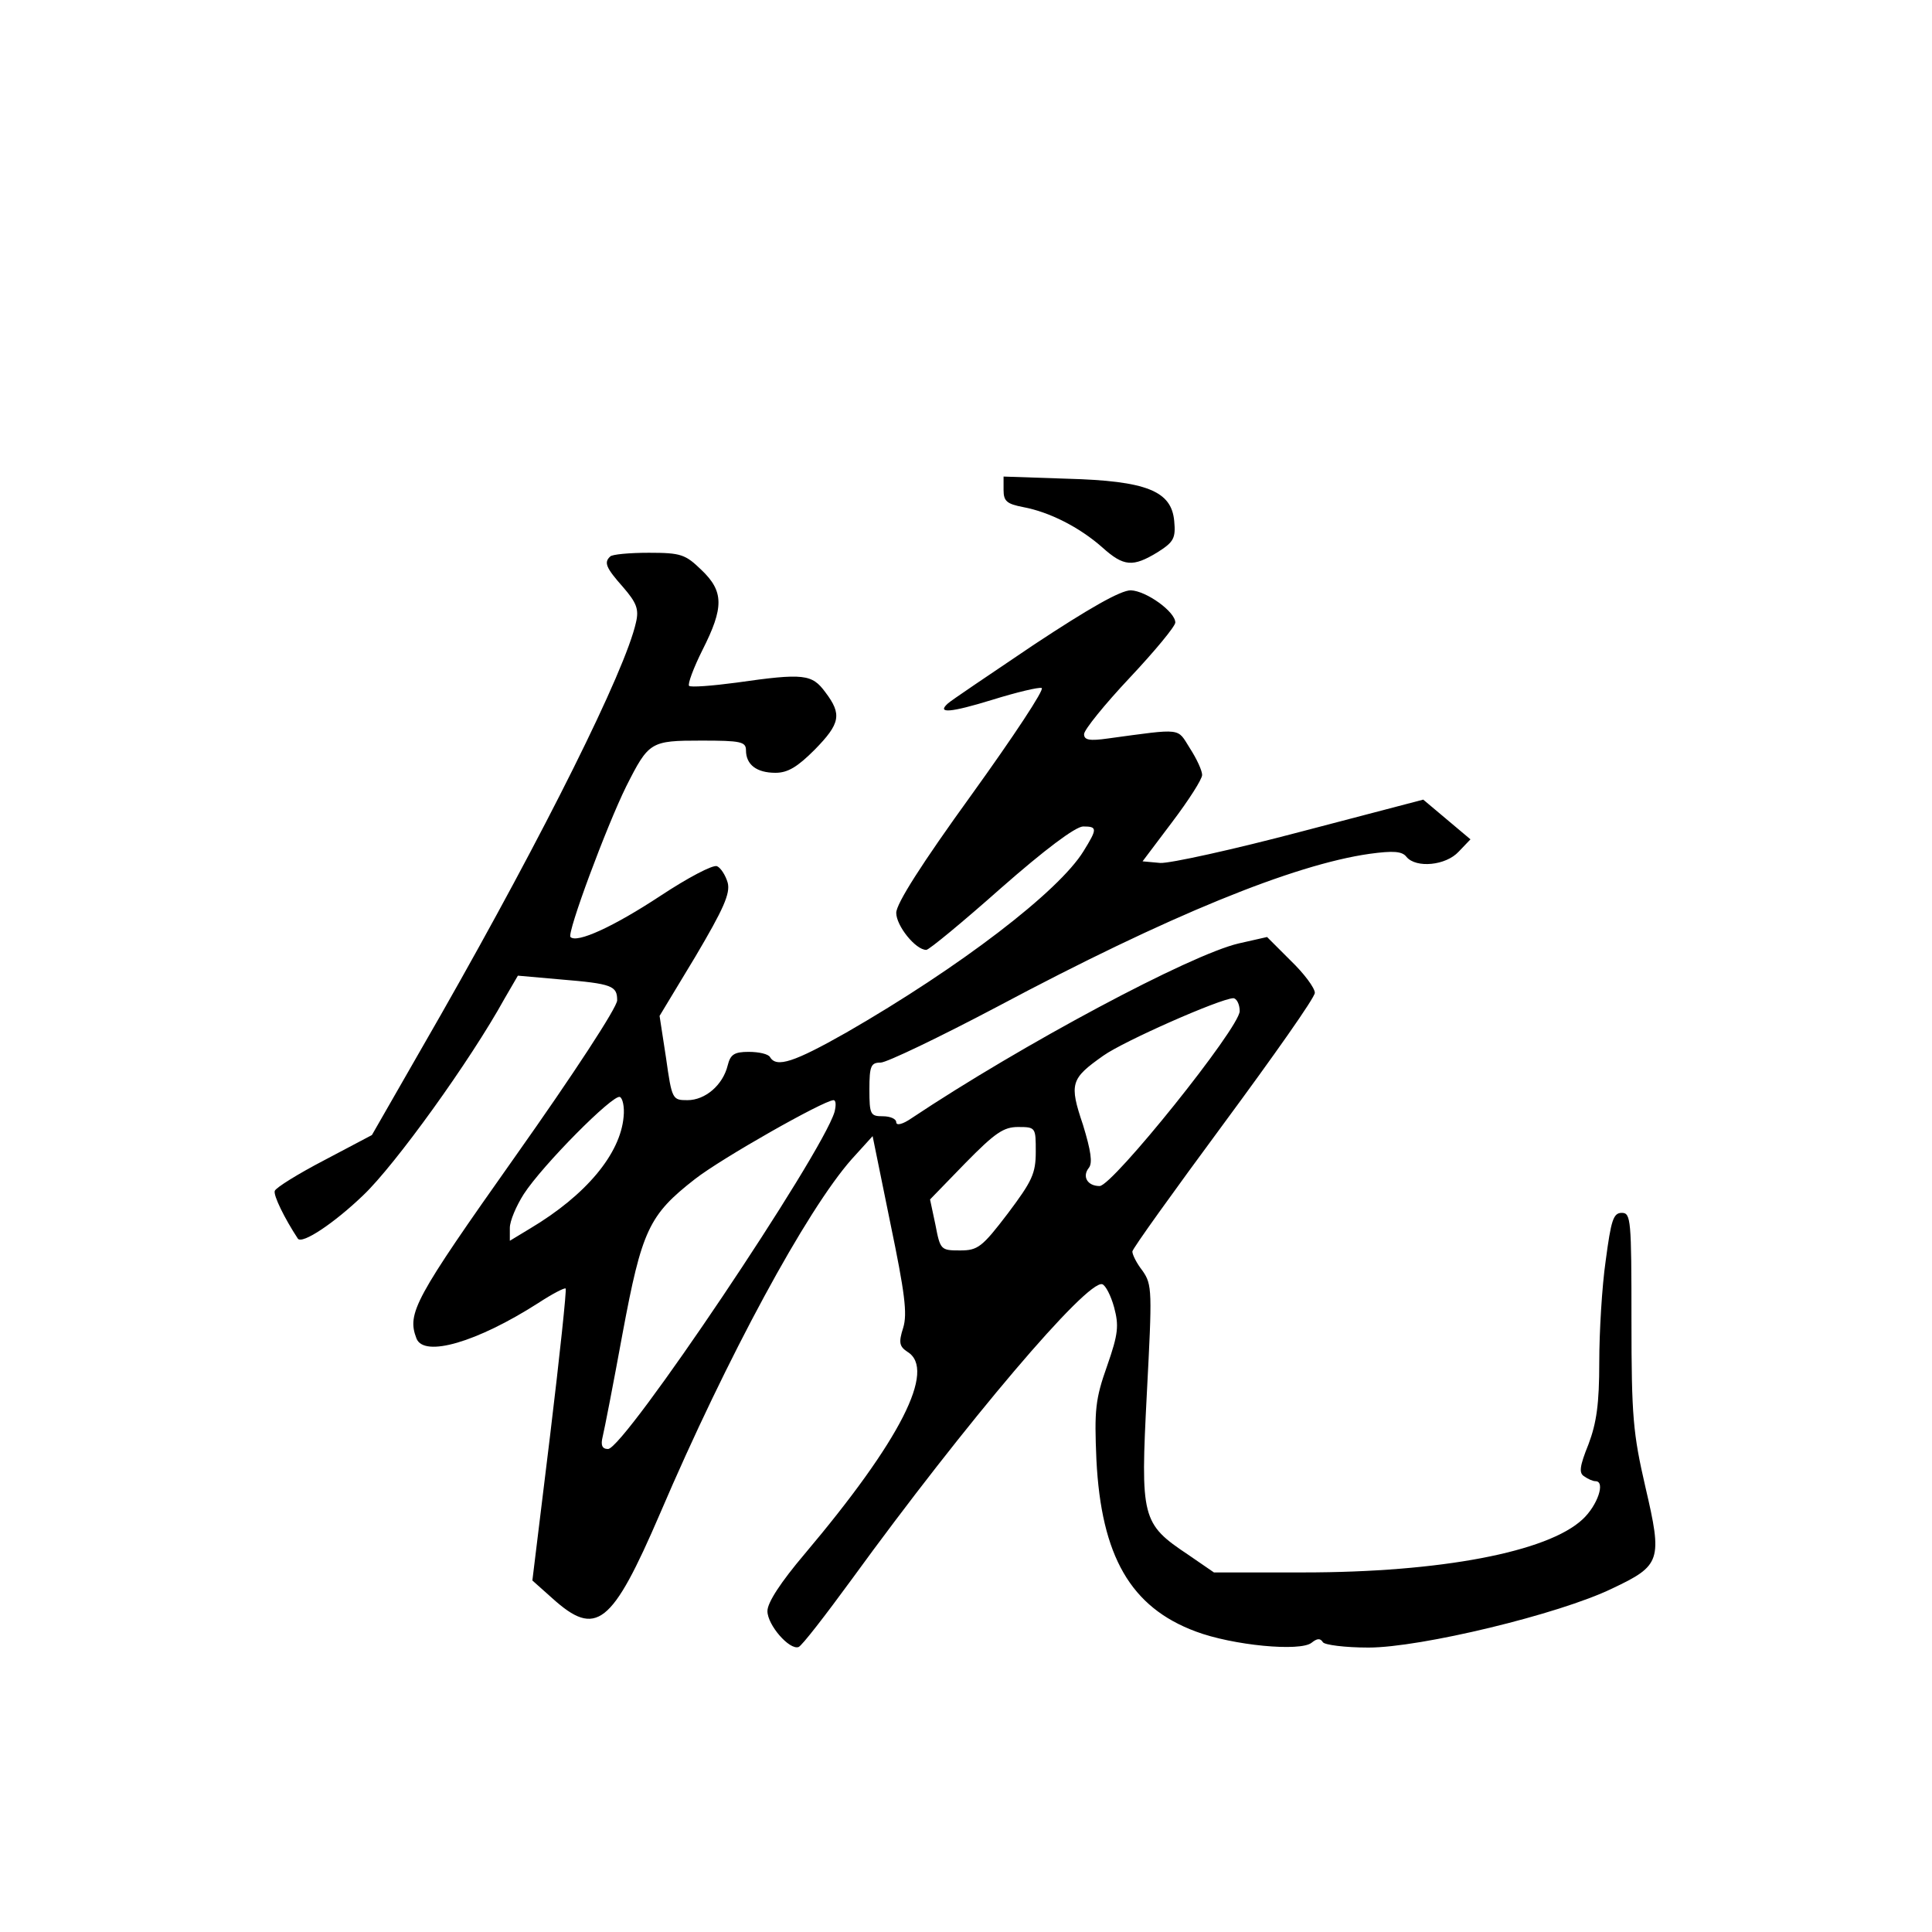 <?xml version="1.0" standalone="no"?>
<!DOCTYPE svg PUBLIC "-//W3C//DTD SVG 20010904//EN"
 "http://www.w3.org/TR/2001/REC-SVG-20010904/DTD/svg10.dtd">
<svg version="1.0" xmlns="http://www.w3.org/2000/svg"
 width="360pt" height="360pt" viewBox="0 0 360 360"
 preserveAspectRatio="xMidYMid meet">
<g transform="translate(0,360) scale(0.1,-0.1)"
fill="#000000" stroke="none">
<path d="M1870 2687 c0 -21 6 -26 37 -32 48 -9 104 -37 147 -75 40 -36 57 -37
103 -9 30 19 34 26 31 58 -5 56 -51 75 -200 79 l-118 4 0 -25z"/>
<path d="M1137 2563 c-12 -11 -8 -21 24 -57 25 -29 30 -41 24 -66 -20 -90
-170 -391 -363 -730 l-129 -225 -89 -47 c-48 -25 -90 -51 -92 -57 -3 -8 18
-51 43 -89 8 -11 68 29 122 81 59 56 199 250 263 366 l25 43 79 -7 c97 -8 106
-12 106 -39 0 -13 -81 -137 -190 -291 -188 -266 -202 -292 -184 -339 14 -36
113 -7 227 66 26 17 49 29 51 27 2 -2 -11 -125 -29 -274 l-33 -270 37 -33 c82
-74 111 -51 201 158 125 292 273 565 357 660 l39 43 33 -162 c27 -130 32 -169
24 -195 -9 -28 -7 -35 8 -45 54 -33 -13 -165 -192 -377 -44 -52 -69 -90 -69
-106 0 -26 41 -73 58 -67 6 2 50 59 99 126 213 293 439 559 467 550 6 -2 16
-21 22 -43 9 -34 8 -49 -13 -109 -22 -62 -24 -82 -20 -175 9 -180 64 -275 185
-320 69 -26 195 -38 216 -21 10 8 16 9 21 1 3 -5 41 -10 85 -10 97 0 355 62
454 110 91 43 94 52 62 189 -23 100 -26 131 -26 311 0 187 -1 200 -18 200 -16
0 -20 -14 -30 -89 -7 -48 -12 -134 -12 -189 0 -78 -5 -113 -20 -153 -17 -42
-18 -54 -8 -60 7 -5 16 -9 21 -9 19 0 4 -45 -24 -71 -65 -61 -265 -99 -520
-99 l-167 0 -48 33 c-87 58 -89 68 -77 301 10 191 10 202 -8 228 -11 14 -19
30 -19 36 0 5 77 112 170 238 93 126 170 235 170 244 0 9 -20 36 -45 60 l-44
44 -53 -12 c-90 -21 -403 -188 -610 -326 -16 -11 -28 -14 -28 -7 0 6 -11 11
-25 11 -23 0 -25 3 -25 50 0 44 3 50 21 50 11 0 109 47 217 104 319 170 553
265 694 285 44 6 61 5 69 -6 18 -21 73 -16 97 10 l22 23 -44 37 -44 37 -229
-60 c-125 -33 -243 -59 -261 -58 l-33 3 55 73 c31 41 56 80 56 88 0 8 -10 30
-23 50 -24 38 -12 37 -152 18 -35 -5 -45 -3 -45 8 0 8 38 55 85 105 47 50 85
96 85 103 0 20 -54 59 -83 60 -19 0 -77 -33 -180 -101 -83 -56 -156 -105 -161
-110 -21 -19 5 -17 83 7 45 14 87 24 92 22 6 -2 -53 -91 -130 -198 -94 -130
-141 -204 -141 -221 0 -24 36 -69 56 -69 5 0 68 52 139 115 82 72 138 114 153
115 27 0 27 -4 1 -46 -46 -75 -230 -216 -442 -338 -97 -55 -130 -66 -142 -46
-3 6 -21 10 -40 10 -27 0 -34 -5 -39 -25 -9 -37 -42 -65 -75 -65 -28 0 -29 1
-40 79 l-12 78 67 111 c52 88 65 117 60 137 -4 14 -13 28 -20 31 -8 3 -55 -22
-105 -55 -88 -58 -156 -89 -168 -77 -7 7 67 206 104 281 42 83 45 85 140 85
73 0 83 -2 83 -18 0 -27 20 -42 55 -42 23 0 41 11 73 43 48 49 51 66 20 107
-25 34 -40 36 -166 18 -45 -6 -85 -9 -88 -6 -3 3 8 33 25 67 40 79 40 109 -2
149 -30 29 -38 32 -98 32 -36 0 -69 -3 -72 -7z m1173 -847 c0 -31 -237 -326
-261 -326 -23 0 -33 18 -20 34 7 9 4 31 -11 80 -26 77 -23 86 38 129 38 27
217 106 242 107 6 0 12 -11 12 -24z m-1148 -197 c-6 -69 -70 -146 -174 -208
l-38 -23 0 24 c0 13 12 41 26 63 35 54 166 186 179 181 5 -2 9 -18 7 -37z
m393 9 c-24 -80 -392 -628 -422 -628 -11 0 -14 7 -10 23 3 12 20 99 37 192 36
193 49 221 135 288 50 39 239 146 258 147 5 0 5 -10 2 -22z m375 -74 c0 -41
-7 -55 -52 -115 -48 -63 -56 -69 -89 -69 -36 0 -37 1 -46 48 l-10 47 66 68
c55 56 71 67 98 67 33 0 33 -1 33 -46z"/>
</g>
</svg>
